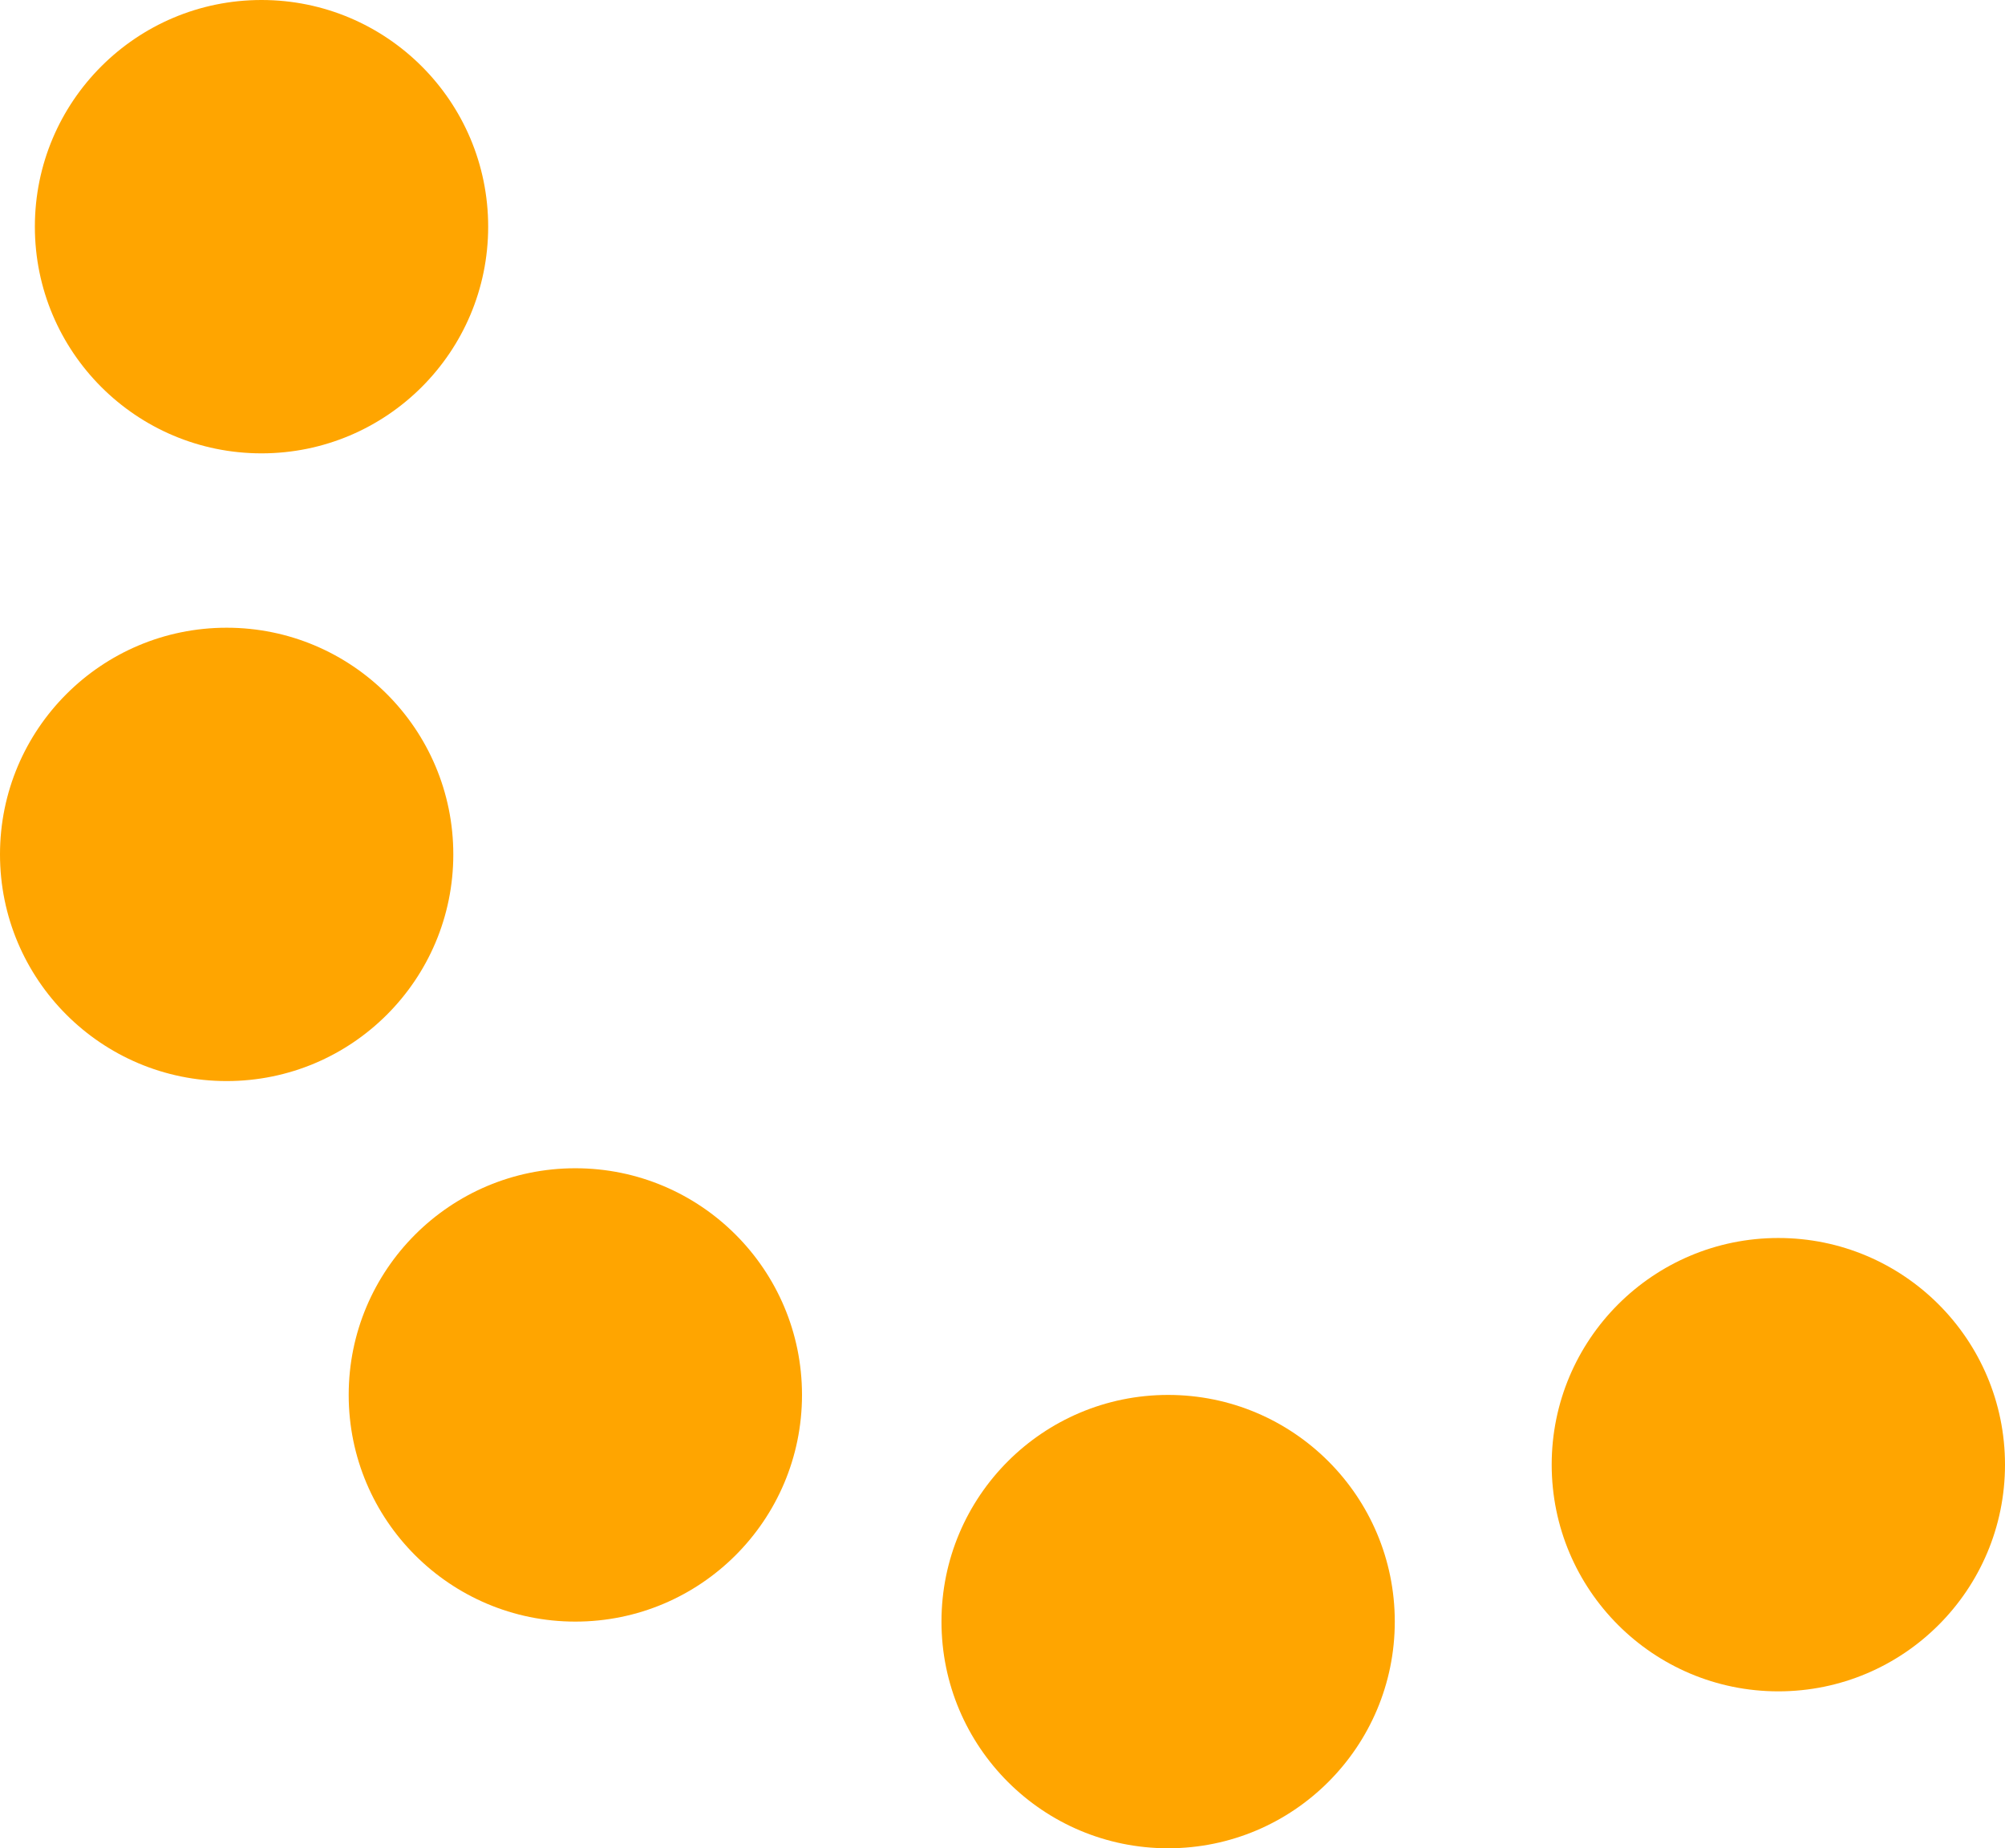 <?xml version="1.0" encoding="UTF-8"?><svg id="a" xmlns="http://www.w3.org/2000/svg" viewBox="0 0 115 106"><defs><style>.b{fill:orange;}</style></defs><circle class="b" cx="15" cy="13" r="13"/><circle class="b" cx="13" cy="49" r="13"/><circle class="b" cx="33" cy="80" r="13"/><circle class="b" cx="67" cy="93" r="13"/><circle class="b" cx="102" cy="84" r="13"/></svg>